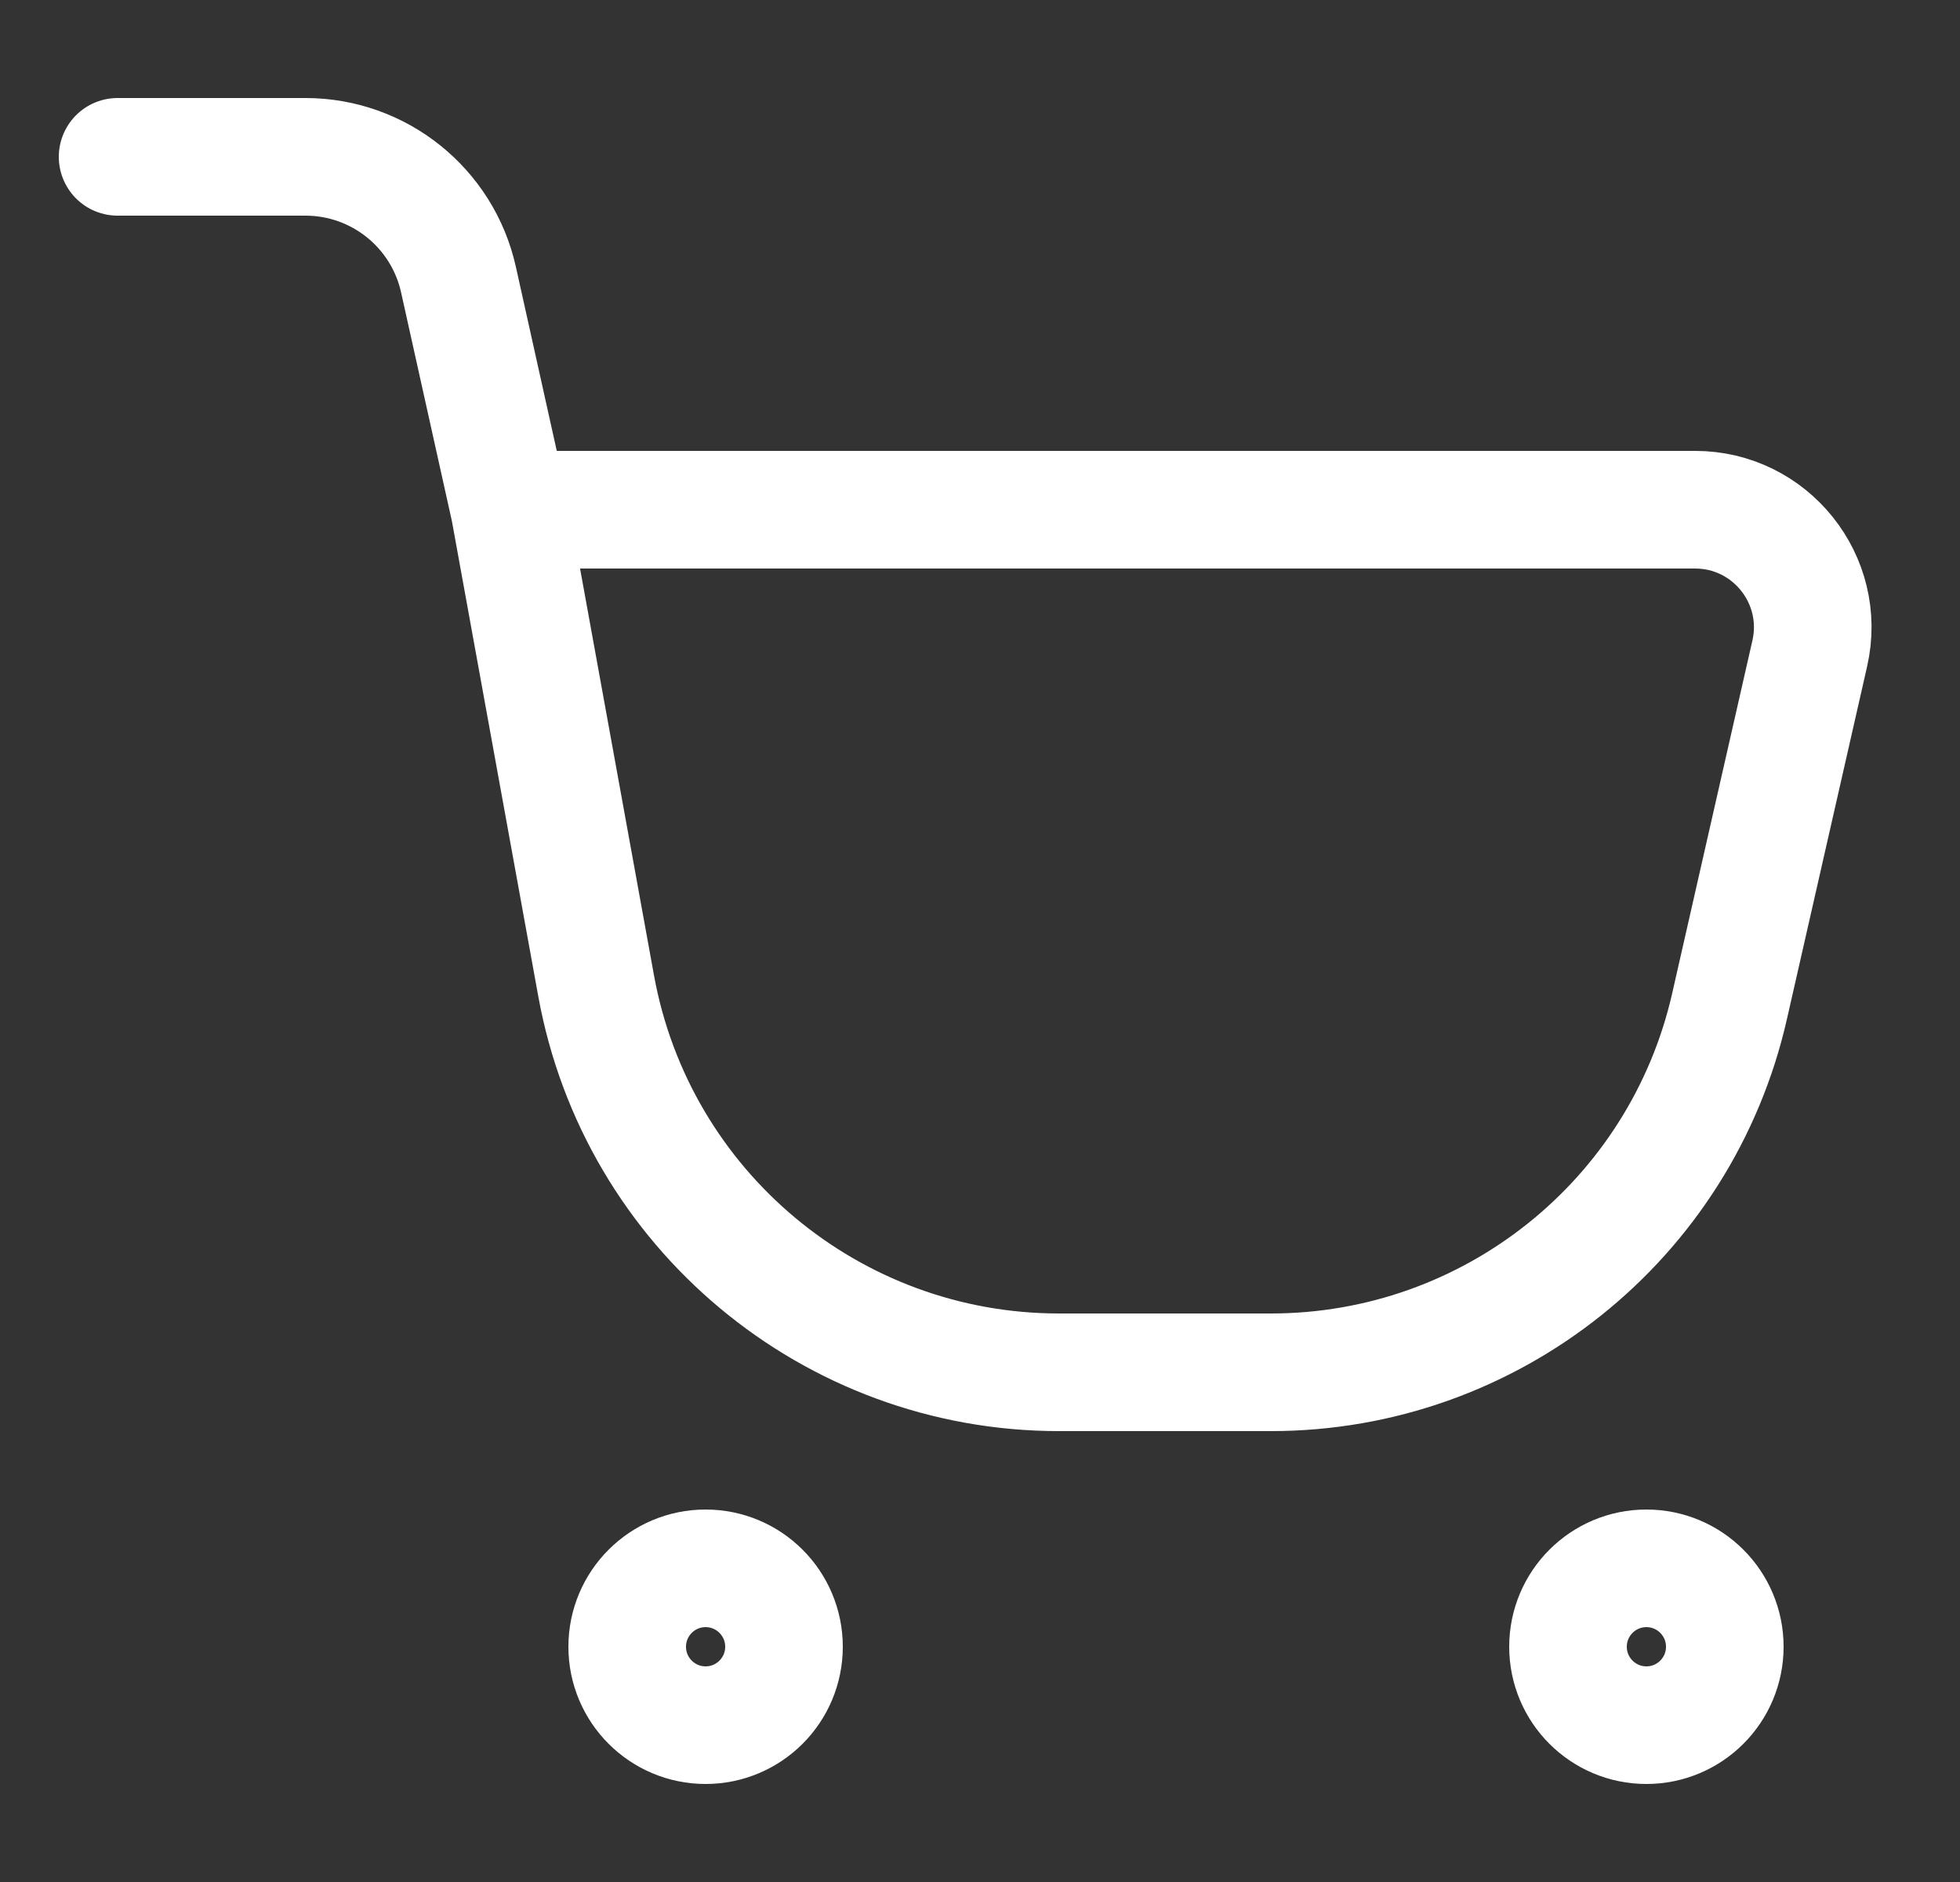 <svg width="25" height="24" viewBox="0 0 25 24" fill="none" xmlns="http://www.w3.org/2000/svg">
<rect x="0" y="0" width="25" height="24" fill="#333333" stroke="none"/>
<path d="M1.5 2H3.896C4.833 2 5.645 2.651 5.848 3.566L6.5 6.5M6.5 6.5L7.604 12.573C8.123 15.426 10.608 17.5 13.508 17.5H16.211C19.012 17.5 21.441 15.562 22.061 12.83L23.084 8.332C23.297 7.394 22.583 6.5 21.621 6.5H6.5Z" stroke="white" stroke-width="1.5" stroke-linecap="round"/>
<circle cx="9" cy="21" r="1" stroke="white" stroke-width="1.5"/>
<circle cx="21" cy="21" r="1" stroke="white" stroke-width="1.5"/>
</svg>
